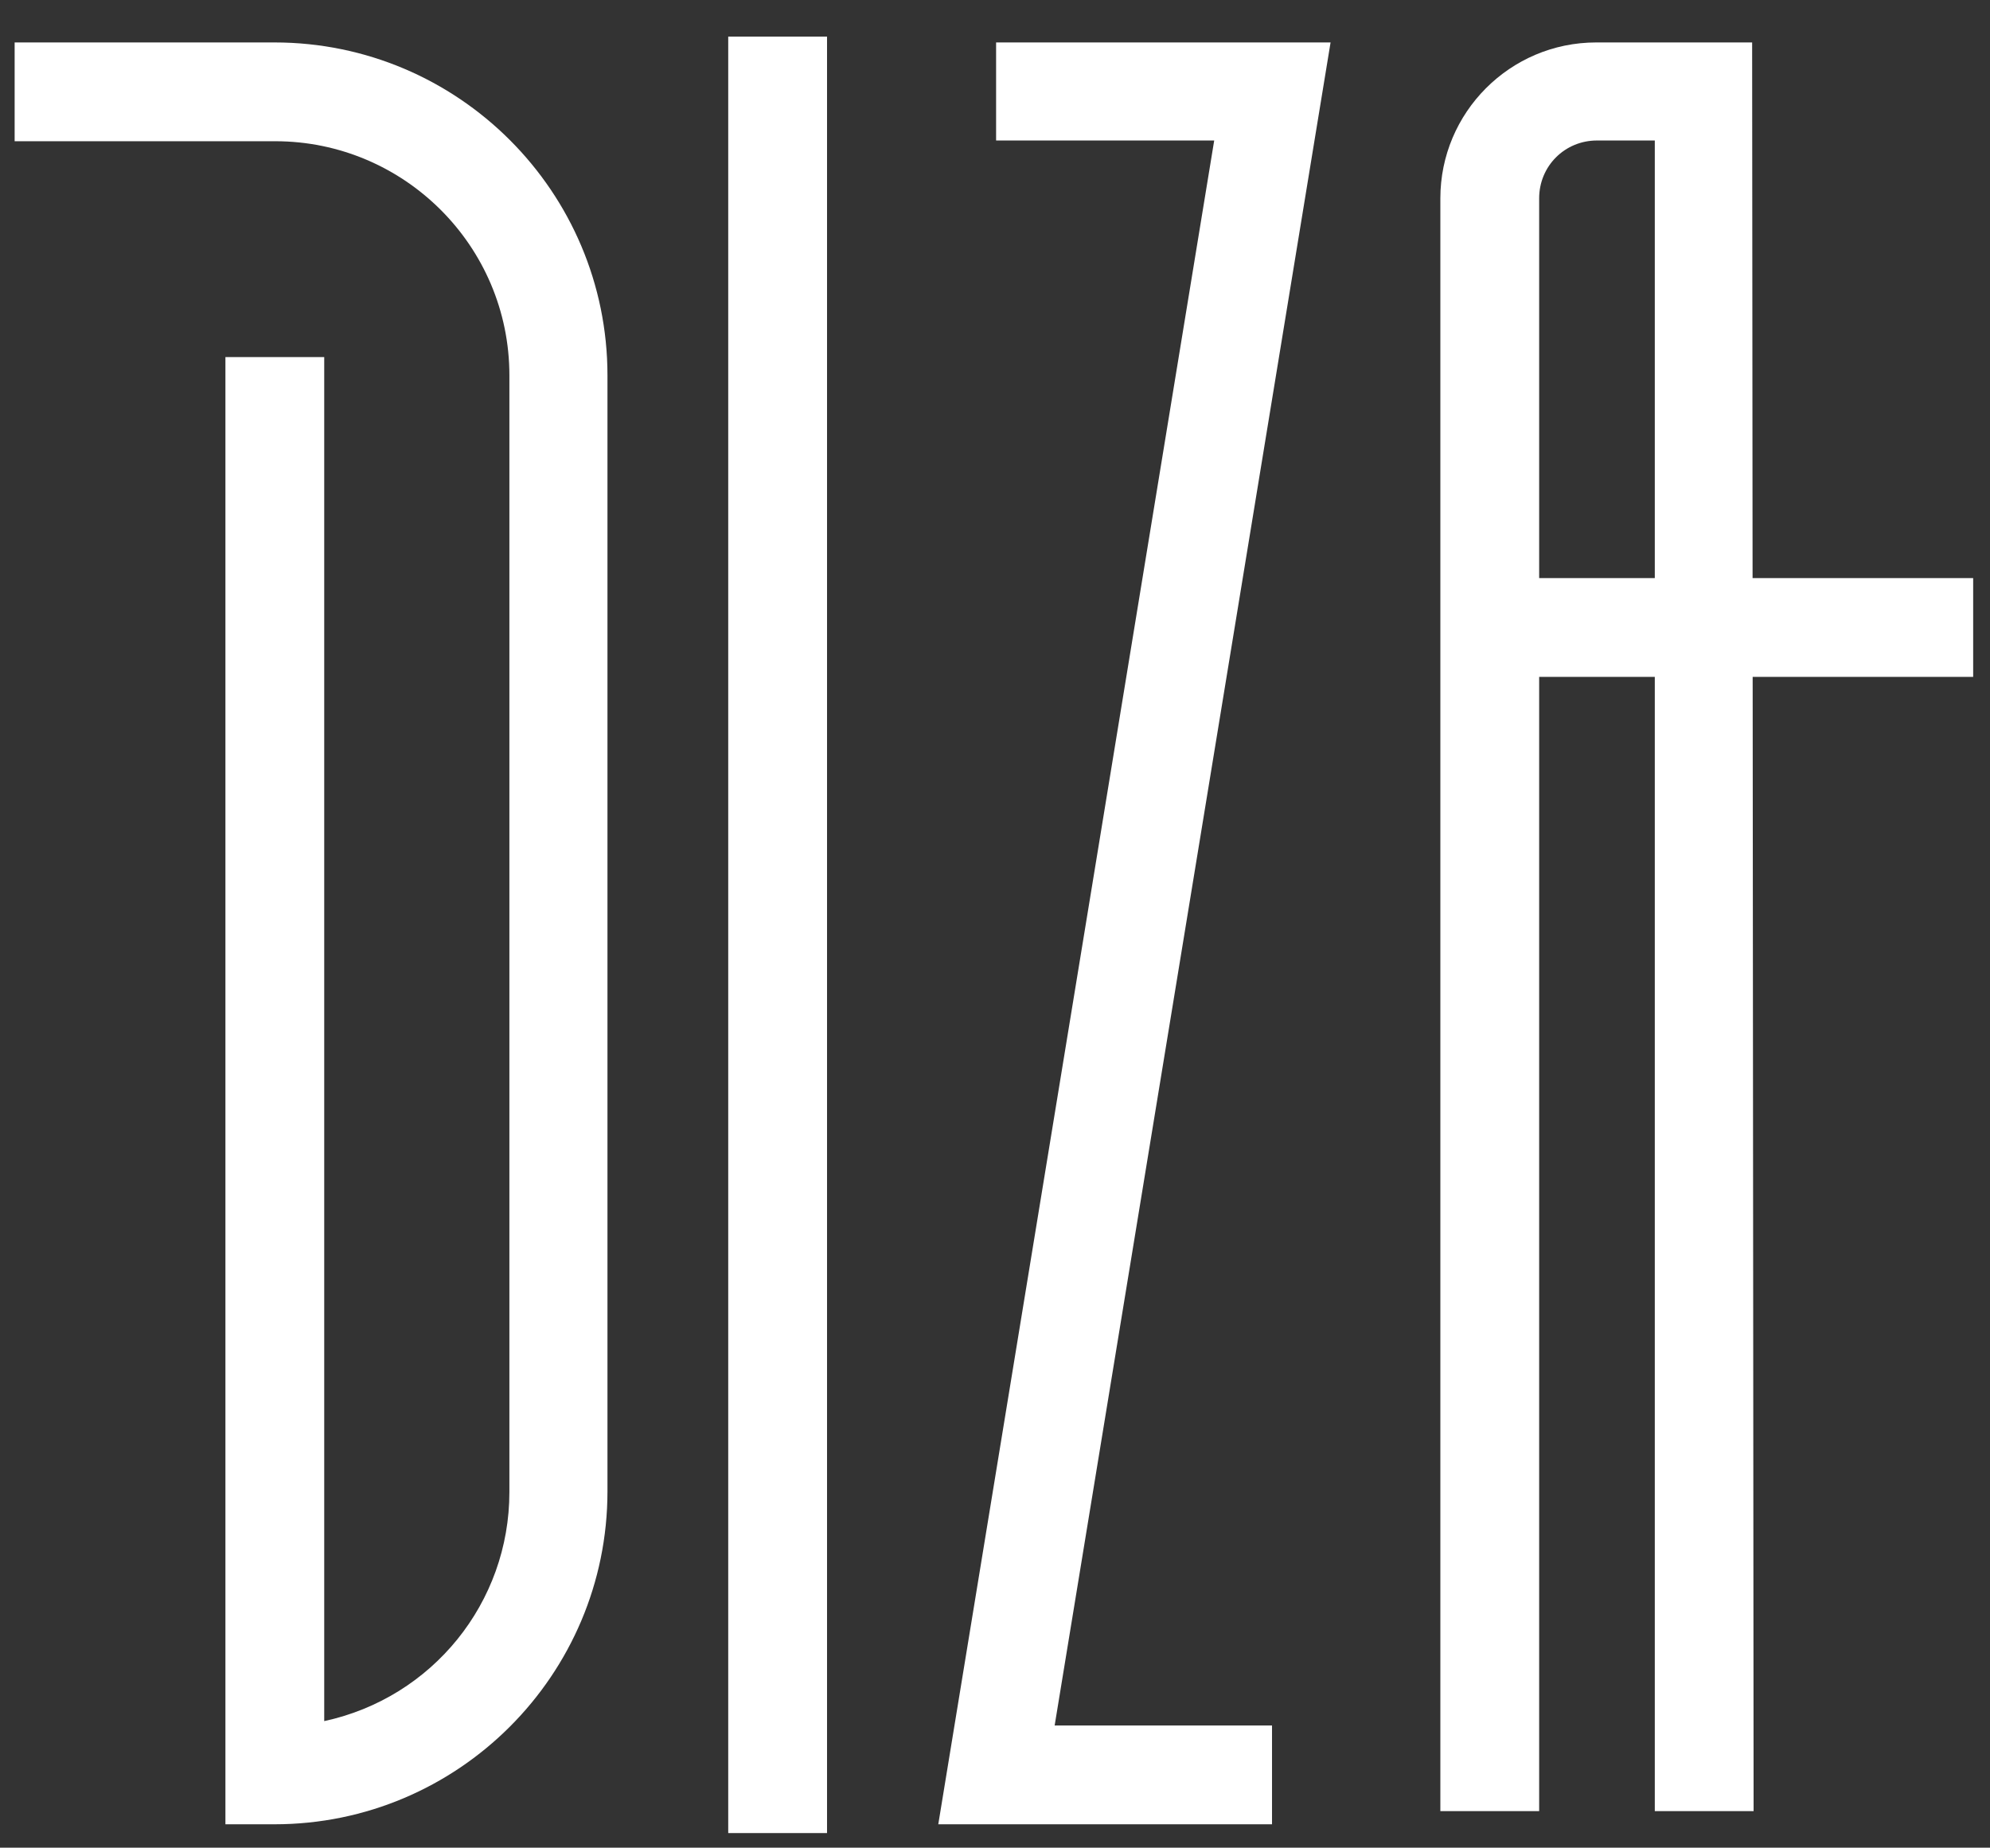 <?xml version="1.0" encoding="utf-8"?>
<!-- Generator: Adobe Illustrator 22.1.0, SVG Export Plug-In . SVG Version: 6.00 Build 0)  -->
<svg version="1.1" id="Layer_1" xmlns="http://www.w3.org/2000/svg" xmlns:xlink="http://www.w3.org/1999/xlink" x="0px" y="0px"
	 viewBox="0 0 271.9 252.5" style="enable-background:new 0 0 271.9 252.5;" xml:space="preserve">
<rect x="0" y="0" width="271.9" height="252.5" fill="#333333" stroke="none"/>
<style type="text/css">
	.st0{fill:#FFFFFF;}
</style>
<path class="st0" d="M37.5,249.3h-6.7V48.8h13.5v186.4c14.8-3.2,25.3-16.2,25.3-31.3V51.3c0-17.7-14.4-32-32-32H2V5.8h35.5
	C62.6,5.8,83,26.2,83,51.3v152.5C83,228.9,62.6,249.3,37.5,249.3z"/>
<rect x="99.5" y="5" class="st0" width="13.5" height="245.5"/>
<polygon class="st0" points="173.8,249.3 128.2,249.3 165.9,19.2 136.1,19.2 136.1,5.8 181.8,5.8 144.1,235.8 173.8,235.8 "/>
<path class="st0" d="M239.6,247.5h-13.5V19.2h-7.9c-4.4,0-7.9,3.5-7.9,7.9v220.4h-13.5V27.1c0-11.7,9.5-21.3,21.3-21.3h21.3
	L239.6,247.5z"/>
<rect x="203.8" y="79" class="st0" width="65.8" height="13.5"/>
</svg>
